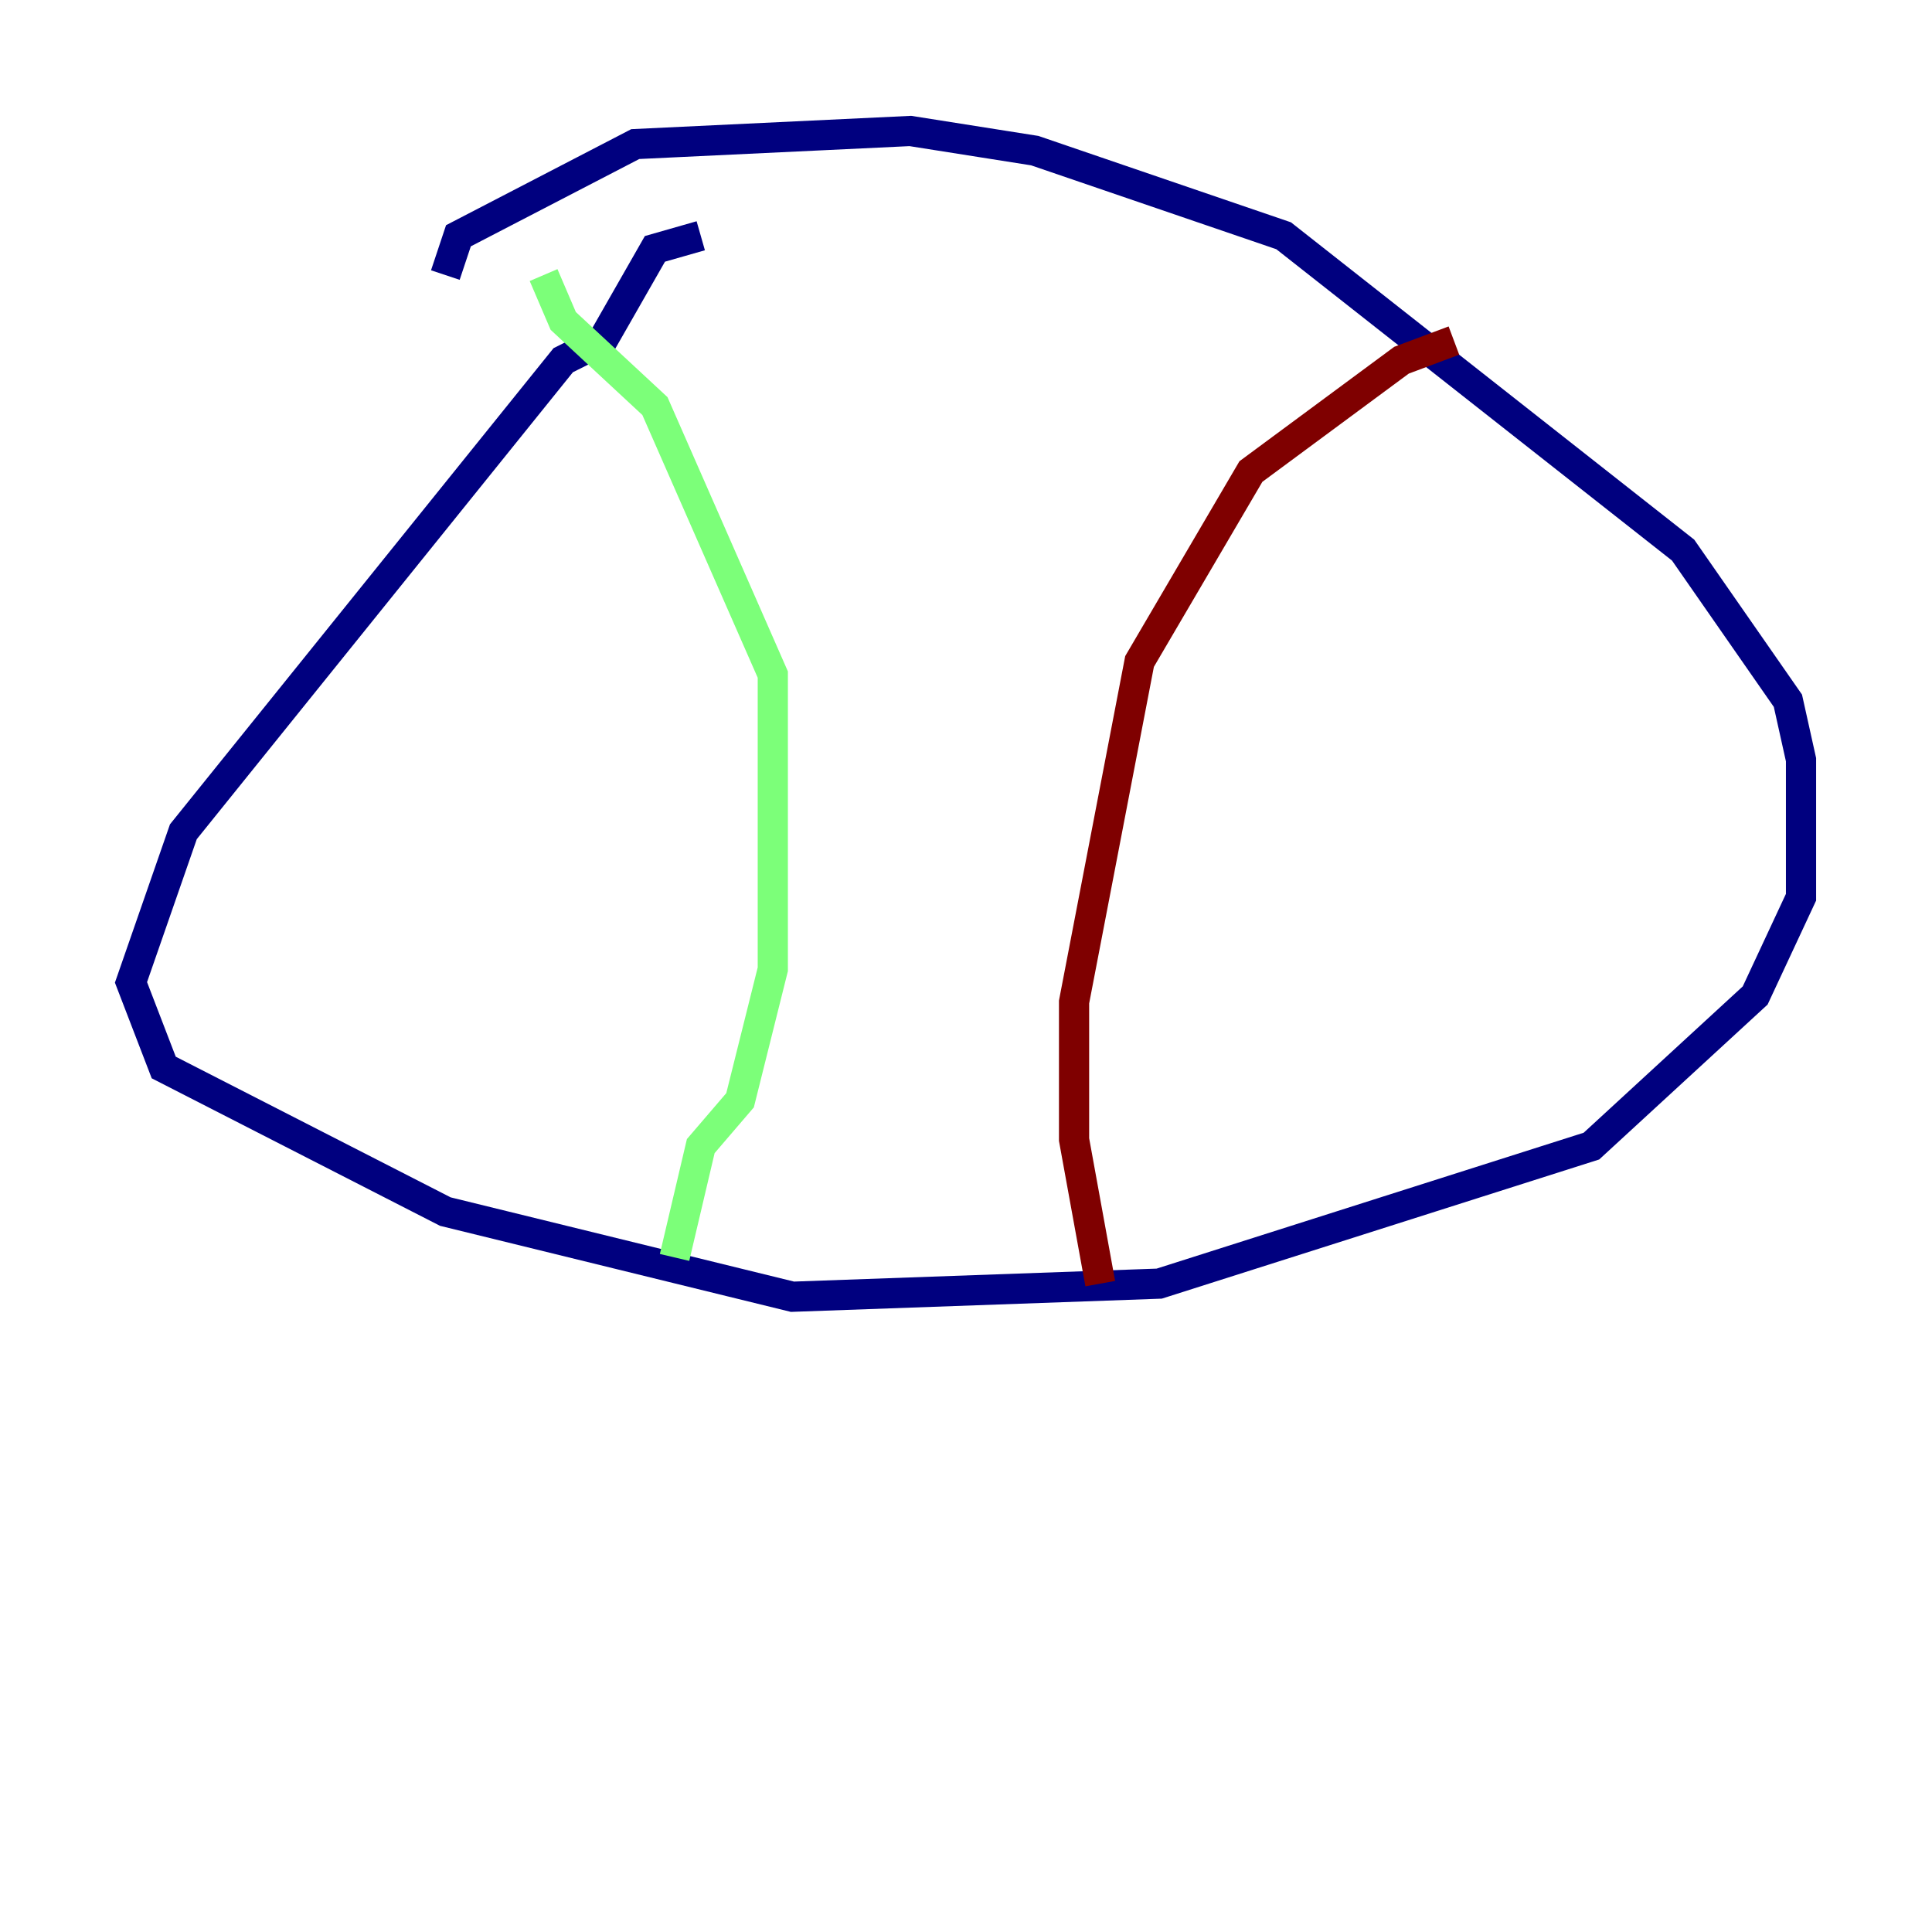 <?xml version="1.0" encoding="utf-8" ?>
<svg baseProfile="tiny" height="128" version="1.2" viewBox="0,0,128,128" width="128" xmlns="http://www.w3.org/2000/svg" xmlns:ev="http://www.w3.org/2001/xml-events" xmlns:xlink="http://www.w3.org/1999/xlink"><defs /><polyline fill="none" points="46.427,15.62 43.39,16.488 39.919,22.563 37.315,23.864 12.149,55.105 8.678,65.085 10.848,70.725 29.505,80.271 52.502,85.912 76.8,85.044 105.437,75.932 116.285,65.953 119.322,59.444 119.322,50.332 118.454,46.427 111.512,36.447 85.044,15.62 68.556,9.98 60.312,8.678 42.088,9.546 30.373,15.62 29.505,18.224" stroke="#00007f" stroke-width="2" /><polyline fill="none" points="36.014,18.224 37.315,21.261 43.39,26.902 51.2,44.691 51.2,64.217 49.031,72.895 46.427,75.932 44.691,83.308" stroke="#7cff79" stroke-width="2" /><polyline fill="none" points="96.325,22.563 92.854,23.864 82.875,31.241 75.498,43.824 71.159,66.386 71.159,75.498 72.895,85.044" stroke="#7f0000" stroke-width="2" /></svg>